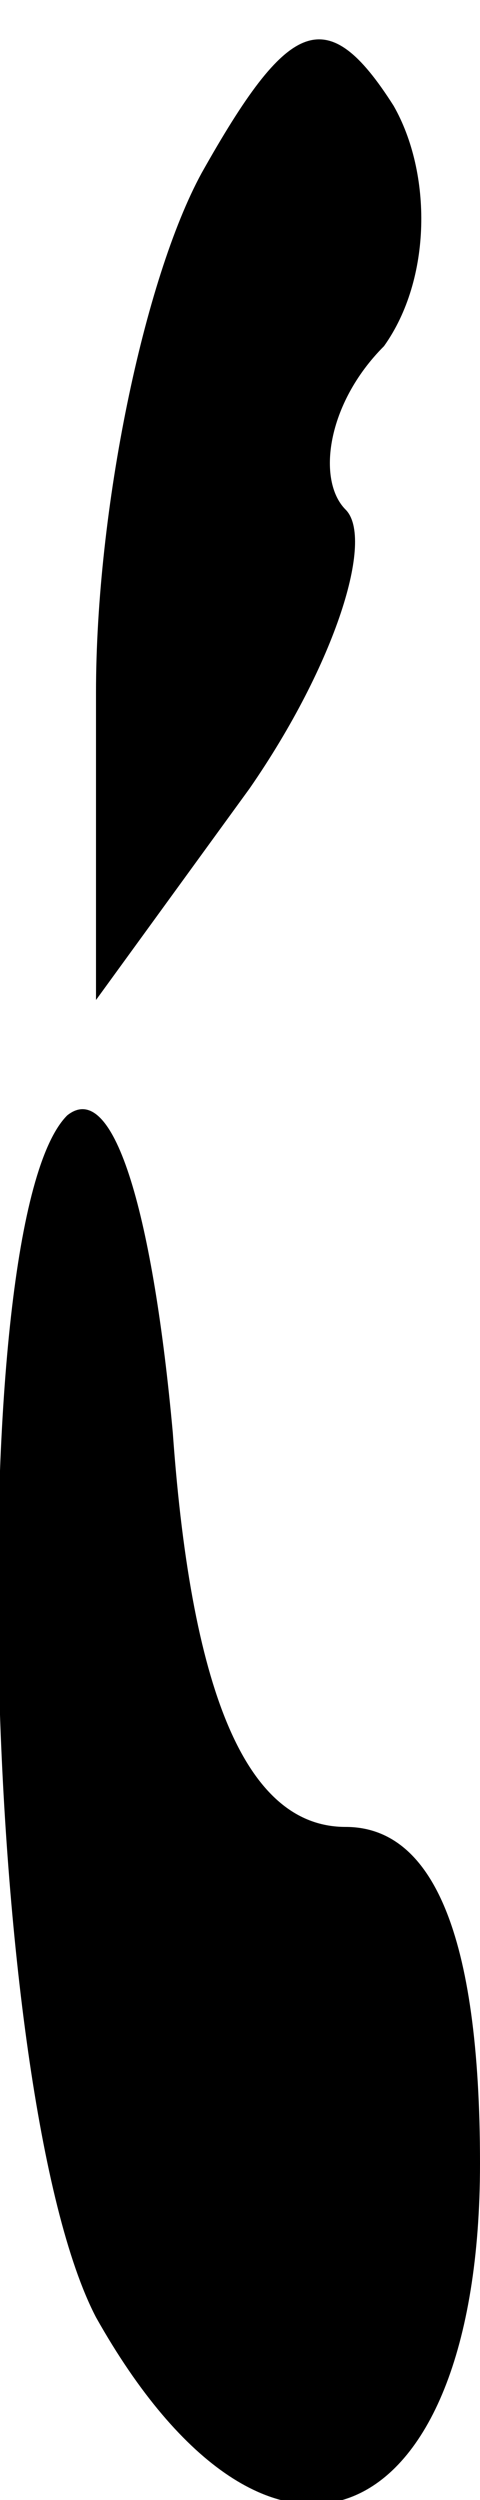 <?xml version="1.0" standalone="no"?>
<!DOCTYPE svg PUBLIC "-//W3C//DTD SVG 20010904//EN"
 "http://www.w3.org/TR/2001/REC-SVG-20010904/DTD/svg10.dtd">
<svg version="1.0" xmlns="http://www.w3.org/2000/svg"
 width="5pt" height="26pt" viewBox="0 0 5 26"
 preserveAspectRatio="xMidYMid meet">
<g transform="translate(0,26) scale(0.1,-0.1)"
fill="#000000" stroke="none">
<path fill="#000000" stroke="none" d="M21 242 c-6 -11 -11 -35 -11 -54 l0
-32 16 22 c9 13 13 26 10 29 -3 3 -2 11 4 17 5 7 5 18 1 25 -7 11 -11 9 -20
-7z"/>
<path fill="#000000" stroke="none" d="M7 144 c-11 -11 -9 -102 3 -125 18 -32
40 -23 40 16 0 24 -5 35 -14 35 -10 0 -16 13 -18 41 -2 22 -6 37 -11 33z"/>
</g>
</svg>
